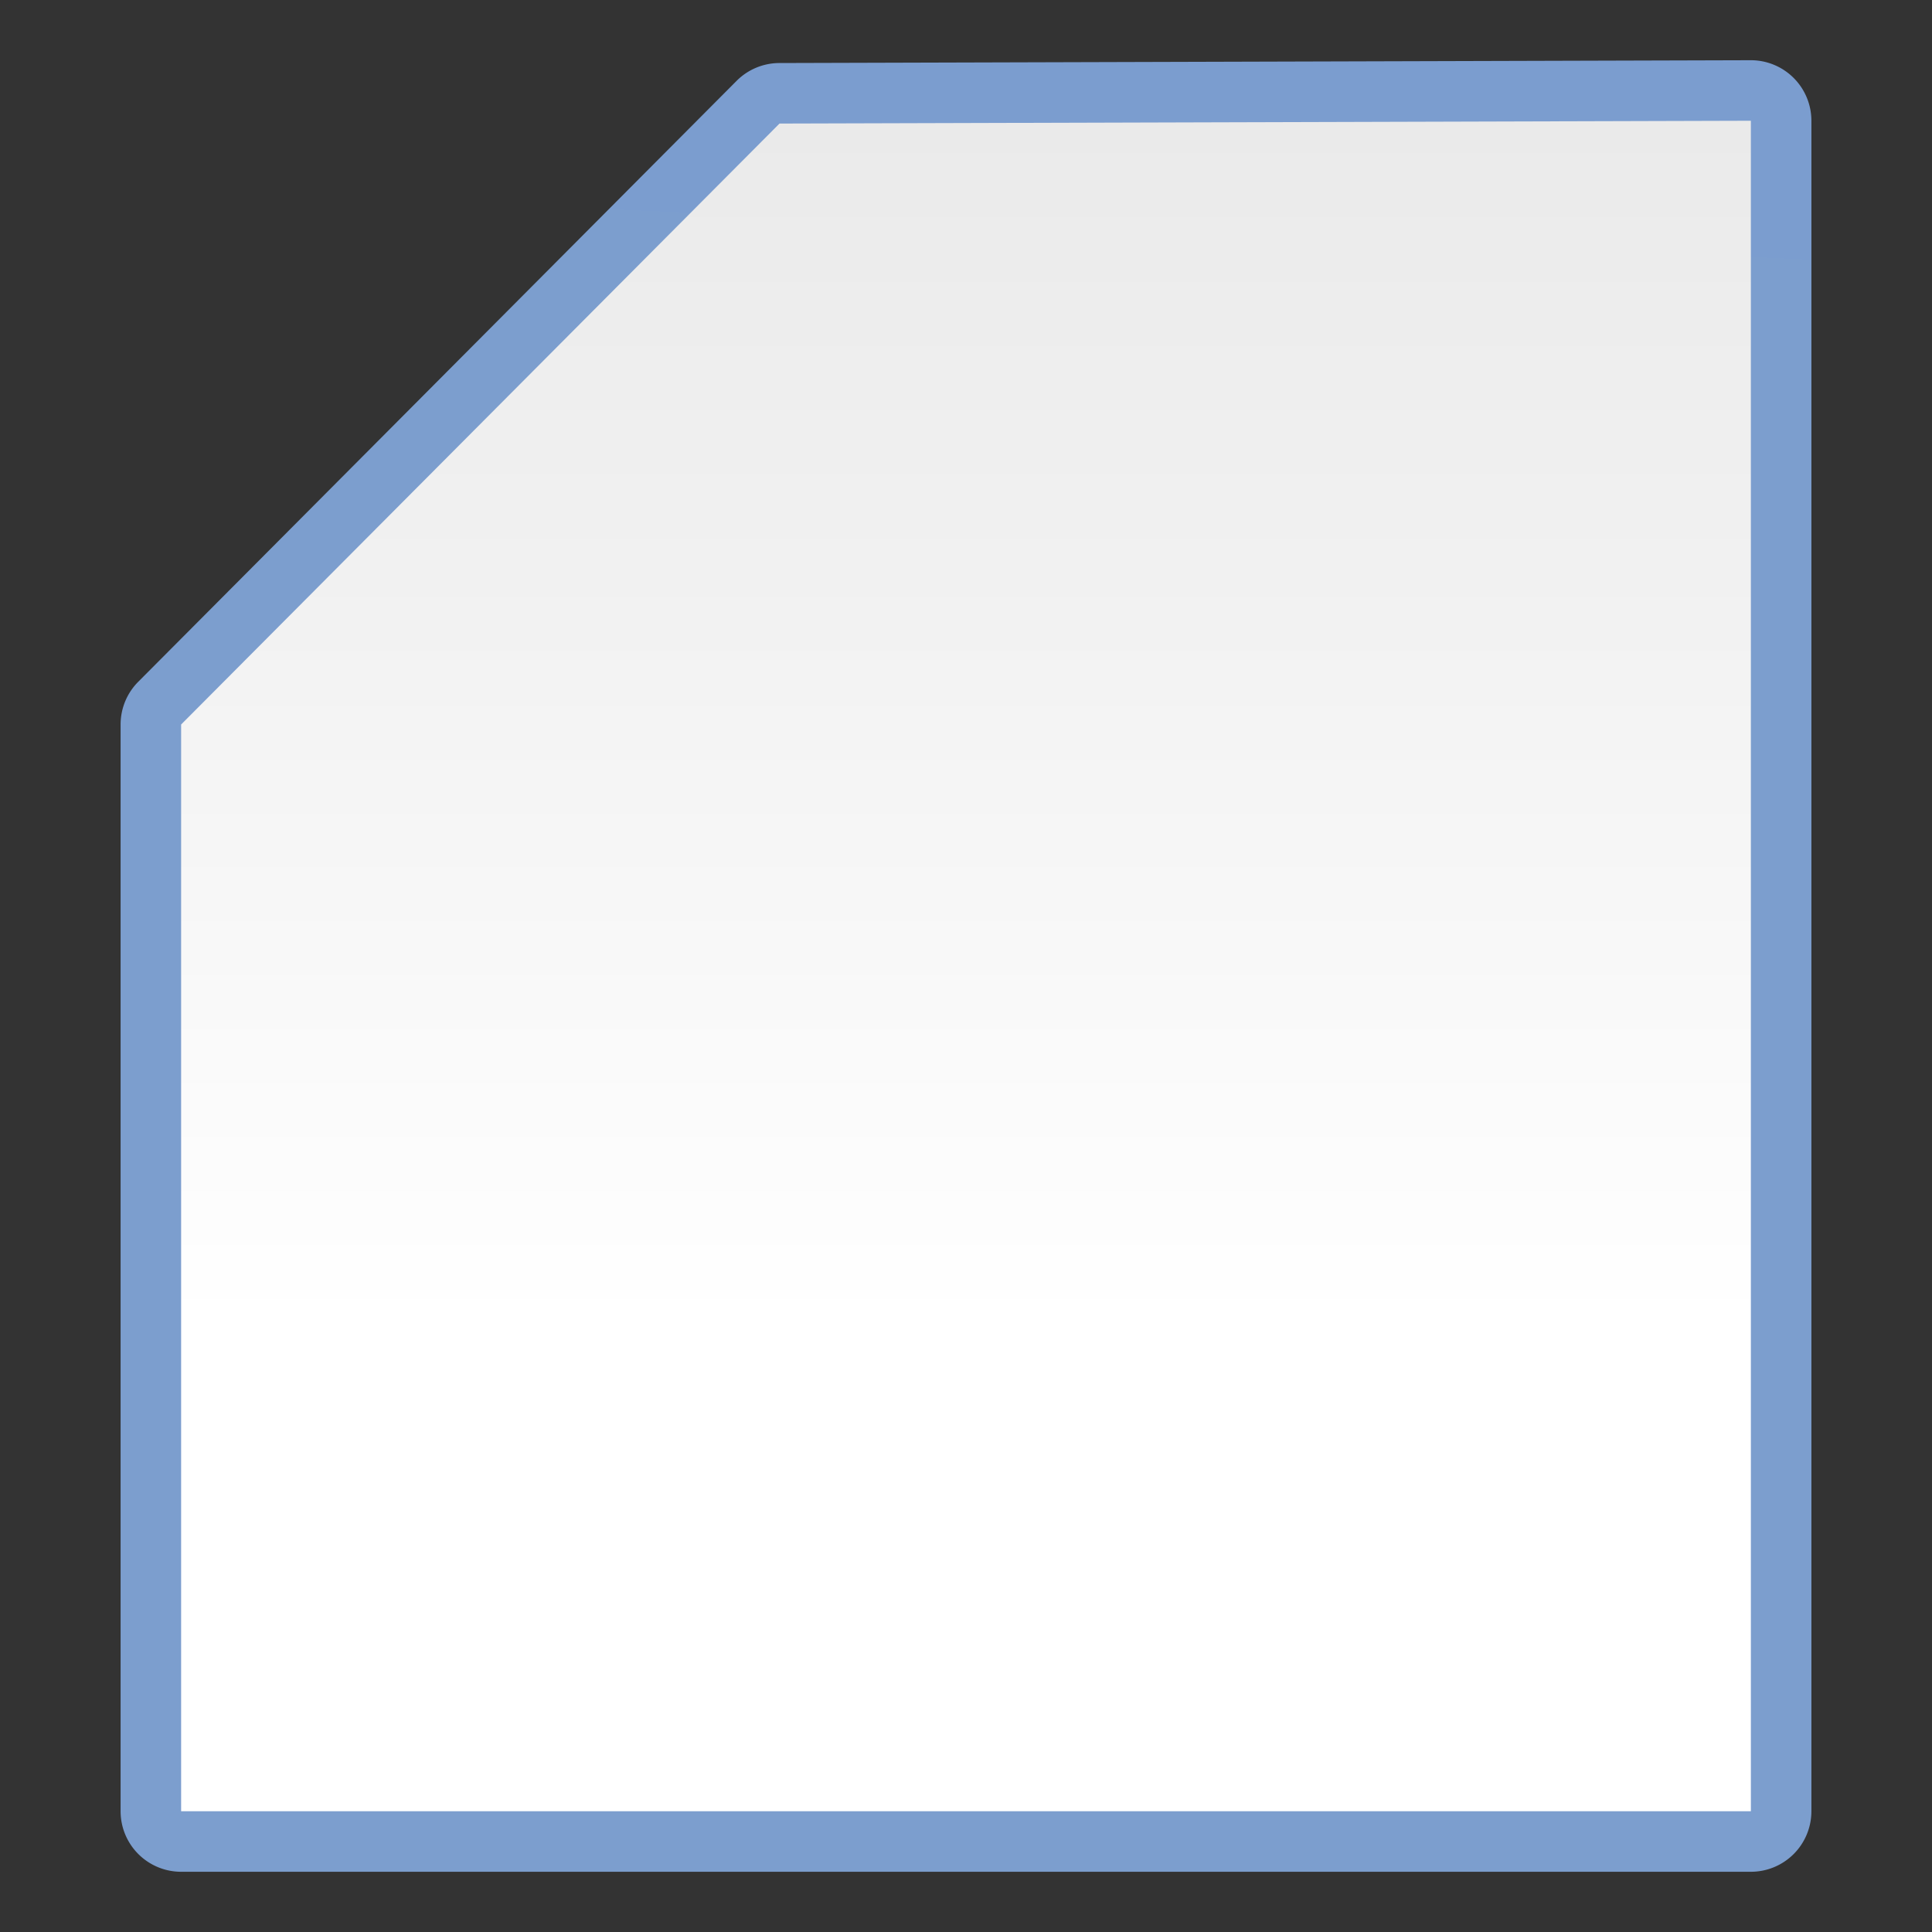 <svg height="32" viewBox="0 0 32 32" width="32" xmlns="http://www.w3.org/2000/svg" xmlns:xlink="http://www.w3.org/1999/xlink"><rect x="0" y="0" width="32" height="32" fill="#333333" stroke="none"/><linearGradient id="a" gradientTransform="matrix(.41 0 0 .248 46.139 23.258)" gradientUnits="userSpaceOnUse" x1="82.641" x2="82.641" y1="421.574" y2="-98.312"><stop offset="0" stop-color="#fff"/><stop offset=".31" stop-color="#fff"/><stop offset=".698" stop-color="#f1f1f1"/><stop offset=".929" stop-color="#eaeaea"/><stop offset="1" stop-color="#dfdfdf"/></linearGradient><linearGradient id="b" gradientTransform="matrix(.41 0 0 .248 46.139 23.258)" gradientUnits="userSpaceOnUse" x1="82.626" x2="148.589" y1="685.962" y2="-265.628"><stop offset="0" stop-color="#7c9fcf"/><stop offset=".5" stop-color="#7c9ece"/><stop offset="1" stop-color="#7b9dcf"/></linearGradient><g fill-rule="evenodd" transform="matrix(.25 0 0 .25 -0 0)"><path d="m115.988 3.99-64.355.186a4.011 4.011 0 0 0 -2.83 1.18l-39.645 39.814a4.011 4.011 0 0 0 -1.168 2.83v72a4.011 4.011 0 0 0 4.01 4.01h104a4.011 4.011 0 0 0 4.01-4.01v-112a4.011 4.011 0 0 0 -4.021-4.01z" fill="url(#b)"/><path d="m51.644 8.186-39.644 39.814v72h104v-112z" fill="url(#a)"/></g></svg>